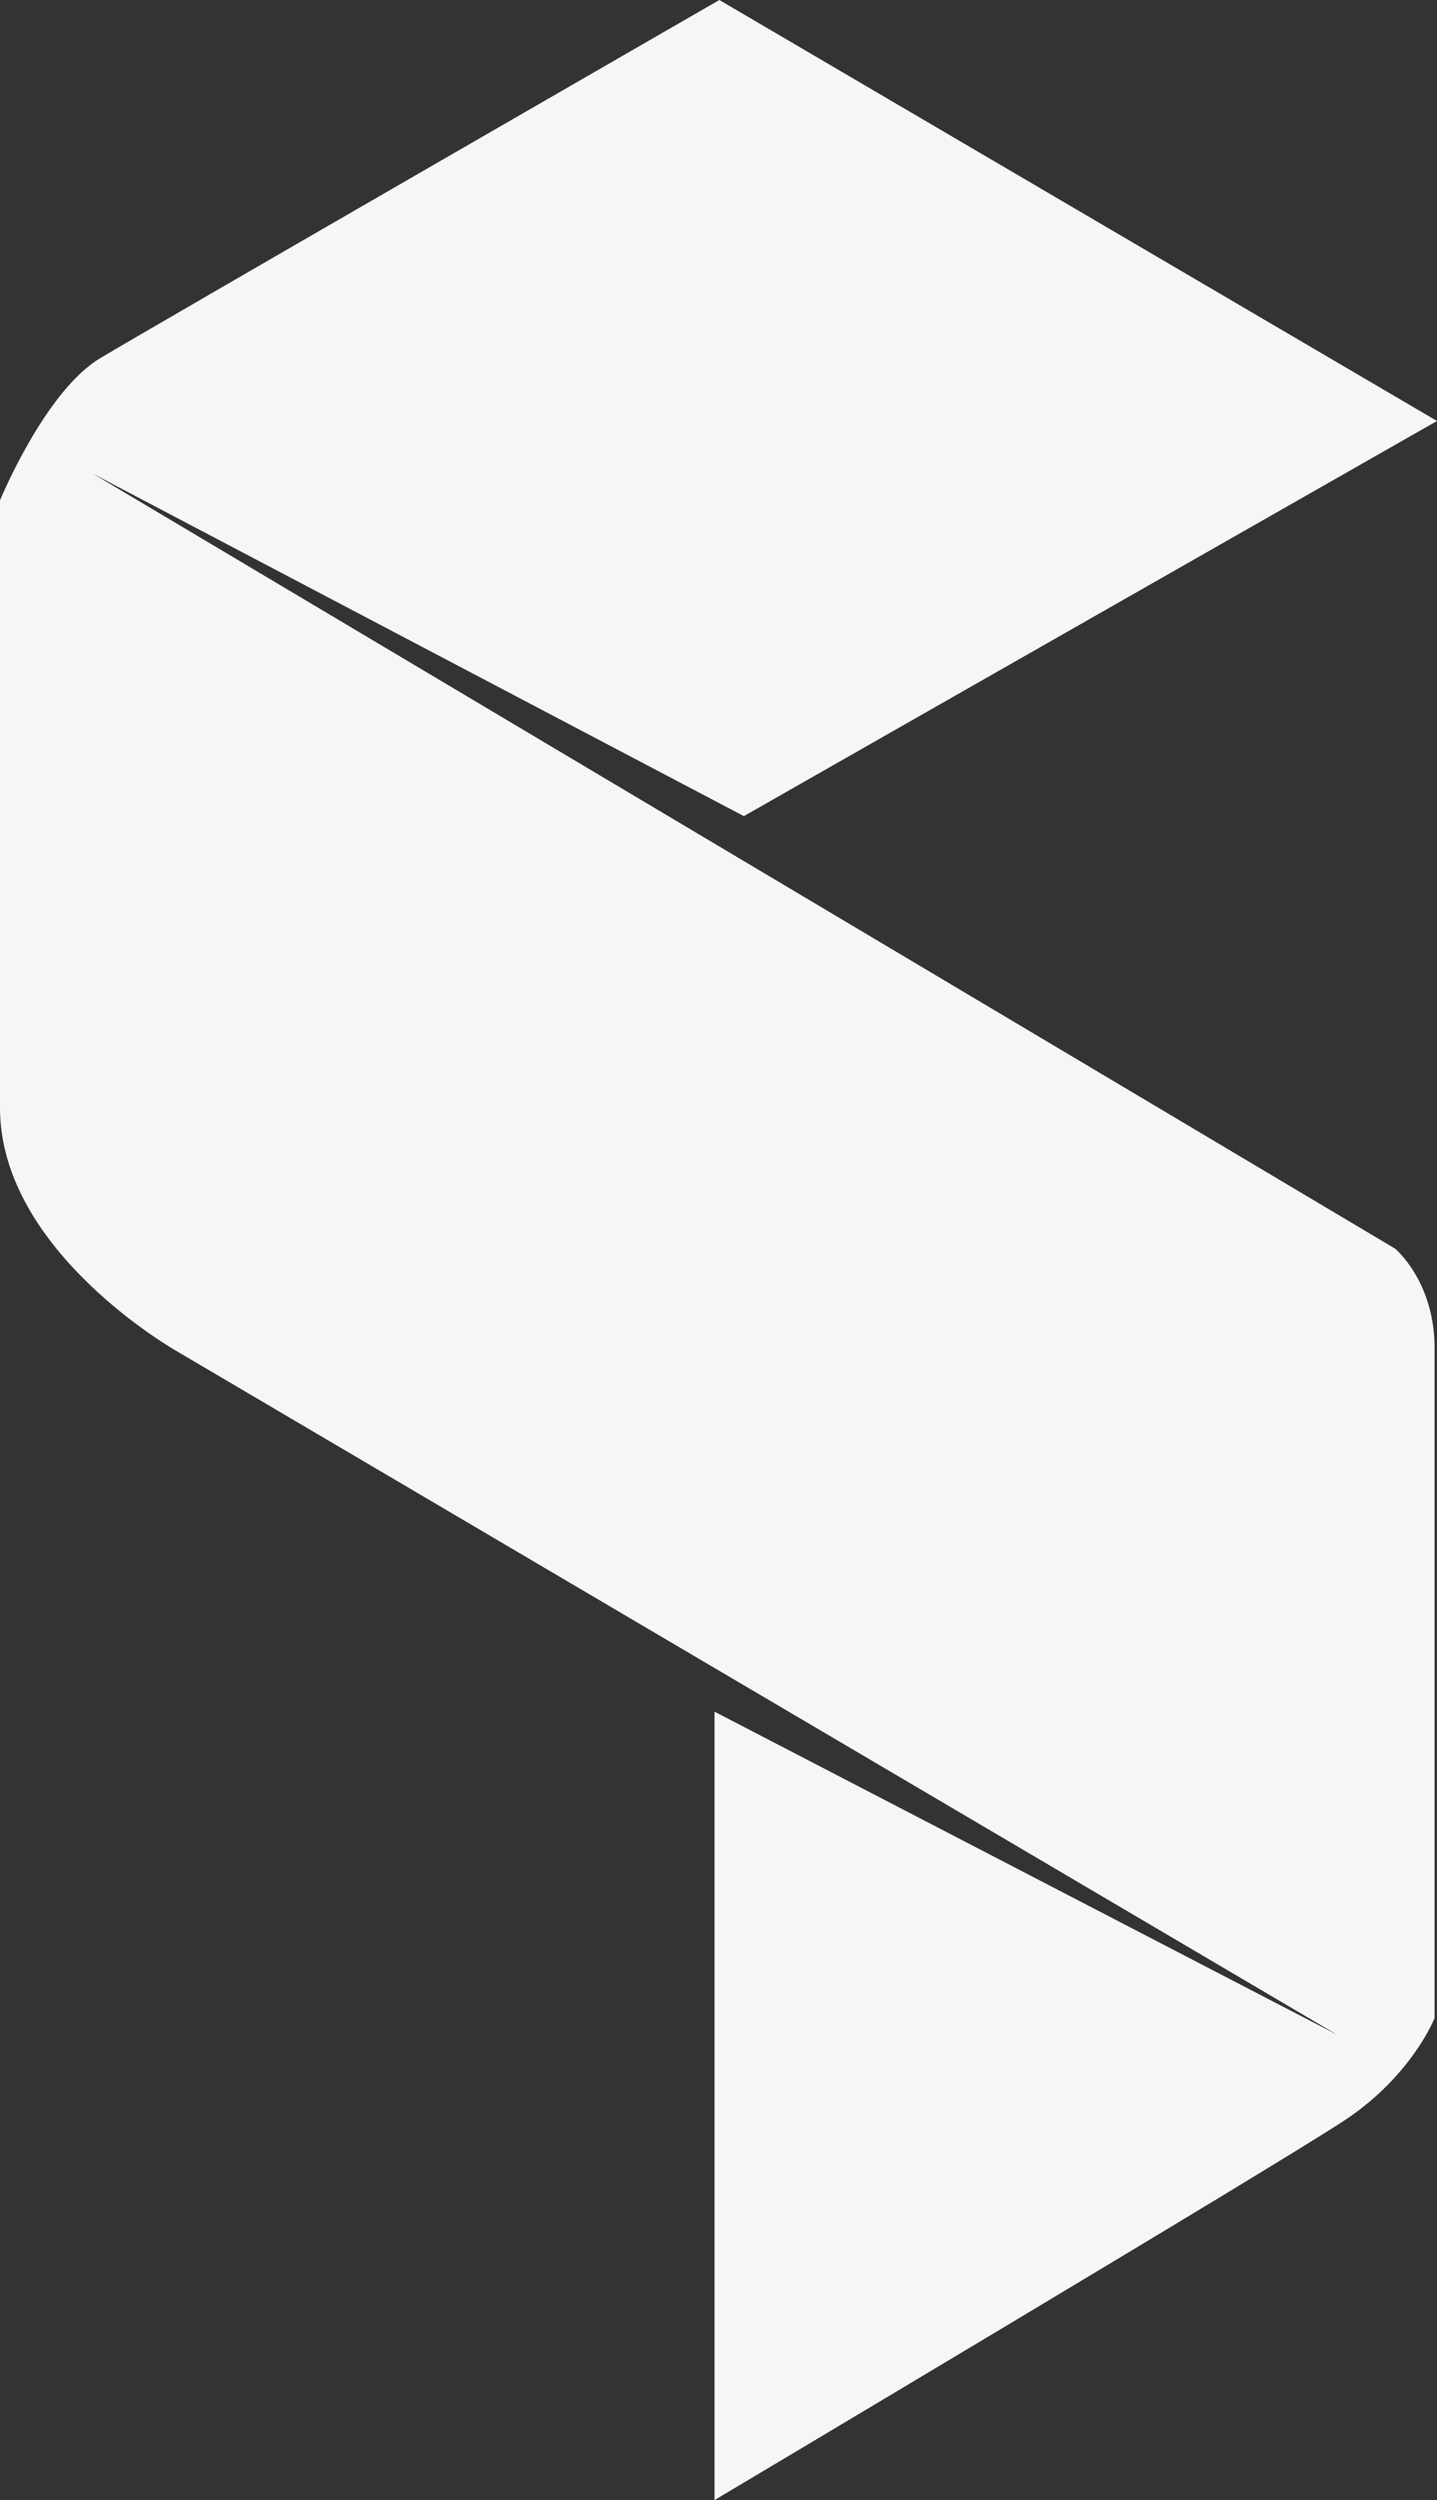 <?xml version="1.0" encoding="utf-8"?>
<!-- Generator: Adobe Illustrator 16.0.0, SVG Export Plug-In . SVG Version: 6.00 Build 0)  -->
<!DOCTYPE svg PUBLIC "-//W3C//DTD SVG 1.1//EN" "http://www.w3.org/Graphics/SVG/1.1/DTD/svg11.dtd">
<svg version="1.1" id="Layer_1" xmlns="http://www.w3.org/2000/svg" xmlns:xlink="http://www.w3.org/1999/xlink" x="0px" y="0px"
	 width="259.438px" height="451.334px" viewBox="0 0 259.438 451.334" enable-background="new 0 0 259.438 451.334"
	 xml:space="preserve">
<rect x="0" y="0" width="259.438" height="451.334" fill="#333333" stroke="none"/>
<path fill="#F6F6F6" d="M16.75,85.5l235.125,139.917c0,0,7.125,5.917,7.125,17.917s0,121,0,121s-4.083,10.334-16.083,18.334
	S129,451.334,129,451.334V309.001l112.417,58.333L32.042,244.001c0,0-32.042-18-32.042-44S0,90.334,0,90.334
	s8.083-19.667,18.083-25.667S129.875,0,129.875,0l129.562,76l-125.136,71.333L16.75,85.5z"/>
</svg>
